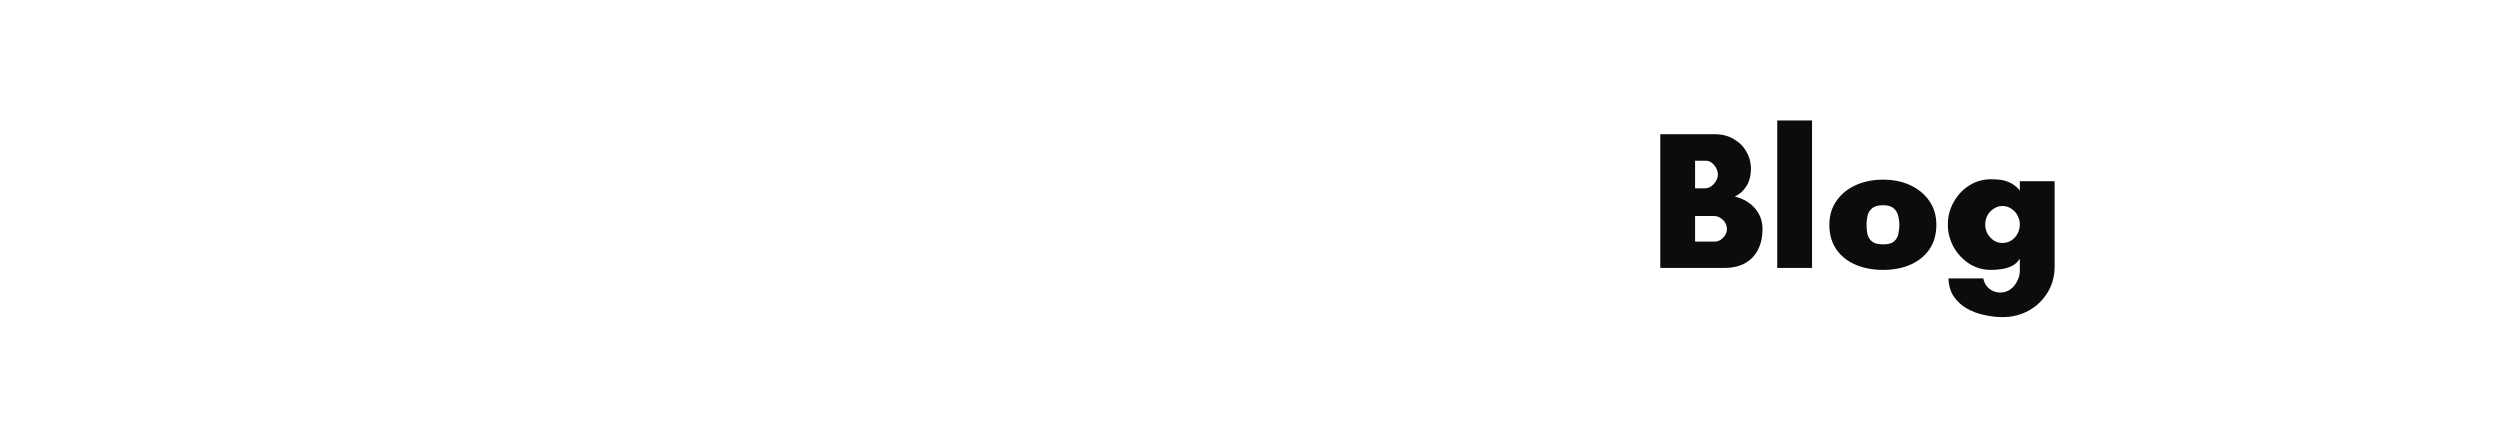 <svg width="1017" height="172" viewBox="0 0 1017 172" fill="none" xmlns="http://www.w3.org/2000/svg">
<g filter="url(#filter0_d_697_580)">
<path d="M4 0H1012.5L876.25 164H4V0Z" fill="white"/>
</g>
<path d="M675.4 109V54.6H697.56C700.547 54.6 703.133 55.267 705.32 56.6C707.56 57.88 709.267 59.587 710.44 61.72C711.667 63.8 712.28 66.067 712.28 68.52C712.28 71.4 711.667 73.8 710.44 75.72C709.267 77.64 707.693 79.053 705.72 79.96C707.693 80.387 709.533 81.187 711.24 82.36C712.947 83.48 714.333 84.973 715.4 86.84C716.467 88.653 717 90.787 717 93.24C717 96.387 716.387 99.16 715.16 101.56C713.987 103.907 712.227 105.747 709.88 107.08C707.587 108.36 704.733 109 701.32 109H675.4ZM689.56 98.28H697.56C698.787 98.28 699.907 97.773 700.92 96.76C701.987 95.693 702.52 94.493 702.52 93.16C702.52 92.253 702.28 91.4 701.8 90.6C701.32 89.8 700.68 89.16 699.88 88.68C699.133 88.147 698.28 87.88 697.32 87.88H689.56V98.28ZM689.56 76.6H693.64C695.027 76.6 696.227 75.987 697.24 74.76C698.307 73.533 698.84 72.307 698.84 71.08C698.84 69.64 698.333 68.333 697.32 67.16C696.307 65.987 695.267 65.4 694.2 65.4H689.56V76.6ZM722.978 109V49H737.138V109H722.978ZM766.027 109.8C761.814 109.8 758.054 109.08 754.747 107.64C751.44 106.2 748.854 104.12 746.987 101.4C745.12 98.627 744.187 95.32 744.187 91.48C744.187 87.693 745.147 84.44 747.067 81.72C748.987 78.947 751.6 76.813 754.907 75.32C758.214 73.827 761.92 73.08 766.027 73.08C770.134 73.08 773.814 73.827 777.067 75.32C780.32 76.813 782.907 78.947 784.827 81.72C786.747 84.44 787.707 87.693 787.707 91.48C787.707 95.32 786.774 98.627 784.907 101.4C783.04 104.12 780.48 106.2 777.227 107.64C773.974 109.08 770.24 109.8 766.027 109.8ZM766.027 99.4C768.107 99.4 769.6 99 770.507 98.2C771.467 97.347 772.054 96.307 772.267 95.08C772.534 93.8 772.667 92.547 772.667 91.32C772.667 90.147 772.507 88.973 772.187 87.8C771.92 86.573 771.307 85.56 770.347 84.76C769.44 83.907 768 83.48 766.027 83.48C764 83.48 762.507 83.907 761.547 84.76C760.587 85.56 759.974 86.573 759.707 87.8C759.44 88.973 759.307 90.147 759.307 91.32C759.307 92.547 759.414 93.8 759.627 95.08C759.894 96.307 760.507 97.347 761.467 98.2C762.427 99 763.947 99.4 766.027 99.4ZM814.628 129C812.175 129 809.668 128.707 807.108 128.12C804.601 127.587 802.255 126.707 800.068 125.48C797.935 124.253 796.175 122.627 794.788 120.6C793.455 118.627 792.735 116.173 792.628 113.24H806.788C807.161 115.053 807.988 116.467 809.268 117.48C810.548 118.493 812.041 119 813.748 119C815.348 119 816.735 118.547 817.908 117.64C819.081 116.787 819.988 115.667 820.628 114.28C821.321 112.947 821.668 111.56 821.668 110.12V105.24C820.868 106.52 819.801 107.507 818.468 108.2C817.135 108.84 815.695 109.267 814.148 109.48C812.655 109.693 811.268 109.8 809.988 109.8C806.681 109.8 803.695 108.947 801.028 107.24C798.361 105.48 796.255 103.213 794.708 100.44C793.161 97.613 792.388 94.573 792.388 91.32C792.388 88.067 793.161 85.053 794.708 82.28C796.255 79.453 798.361 77.187 801.028 75.48C803.695 73.773 806.681 72.92 809.988 72.92C811.268 72.92 812.548 73 813.828 73.16C815.161 73.32 816.468 73.72 817.748 74.36C819.081 74.947 820.388 75.987 821.668 77.48V73.72H835.828V108.28C835.828 112.333 834.868 115.907 832.948 119C831.028 122.147 828.468 124.6 825.268 126.36C822.068 128.12 818.521 129 814.628 129ZM814.628 98.84C815.961 98.84 817.161 98.493 818.228 97.8C819.295 97.107 820.121 96.2 820.708 95.08C821.348 93.907 821.668 92.653 821.668 91.32C821.668 89.987 821.348 88.76 820.708 87.64C820.121 86.52 819.295 85.613 818.228 84.92C817.161 84.173 815.961 83.8 814.628 83.8C813.295 83.8 812.095 84.173 811.028 84.92C809.961 85.613 809.108 86.52 808.468 87.64C807.881 88.76 807.588 89.987 807.588 91.32C807.588 92.6 807.881 93.827 808.468 95C809.108 96.12 809.961 97.053 811.028 97.8C812.095 98.493 813.295 98.84 814.628 98.84Z" fill="#0C0C0C"/>
<defs>
<filter id="filter0_d_697_580" x="0" y="0" width="1016.5" height="172" filterUnits="userSpaceOnUse" color-interpolation-filters="sRGB">
<feFlood flood-opacity="0" result="BackgroundImageFix"/>
<feColorMatrix in="SourceAlpha" type="matrix" values="0 0 0 0 0 0 0 0 0 0 0 0 0 0 0 0 0 0 127 0" result="hardAlpha"/>
<feOffset dy="4"/>
<feGaussianBlur stdDeviation="2"/>
<feComposite in2="hardAlpha" operator="out"/>
<feColorMatrix type="matrix" values="0 0 0 0 0 0 0 0 0 0 0 0 0 0 0 0 0 0 0.25 0"/>
<feBlend mode="normal" in2="BackgroundImageFix" result="effect1_dropShadow_697_580"/>
<feBlend mode="normal" in="SourceGraphic" in2="effect1_dropShadow_697_580" result="shape"/>
</filter>
</defs>
</svg>
